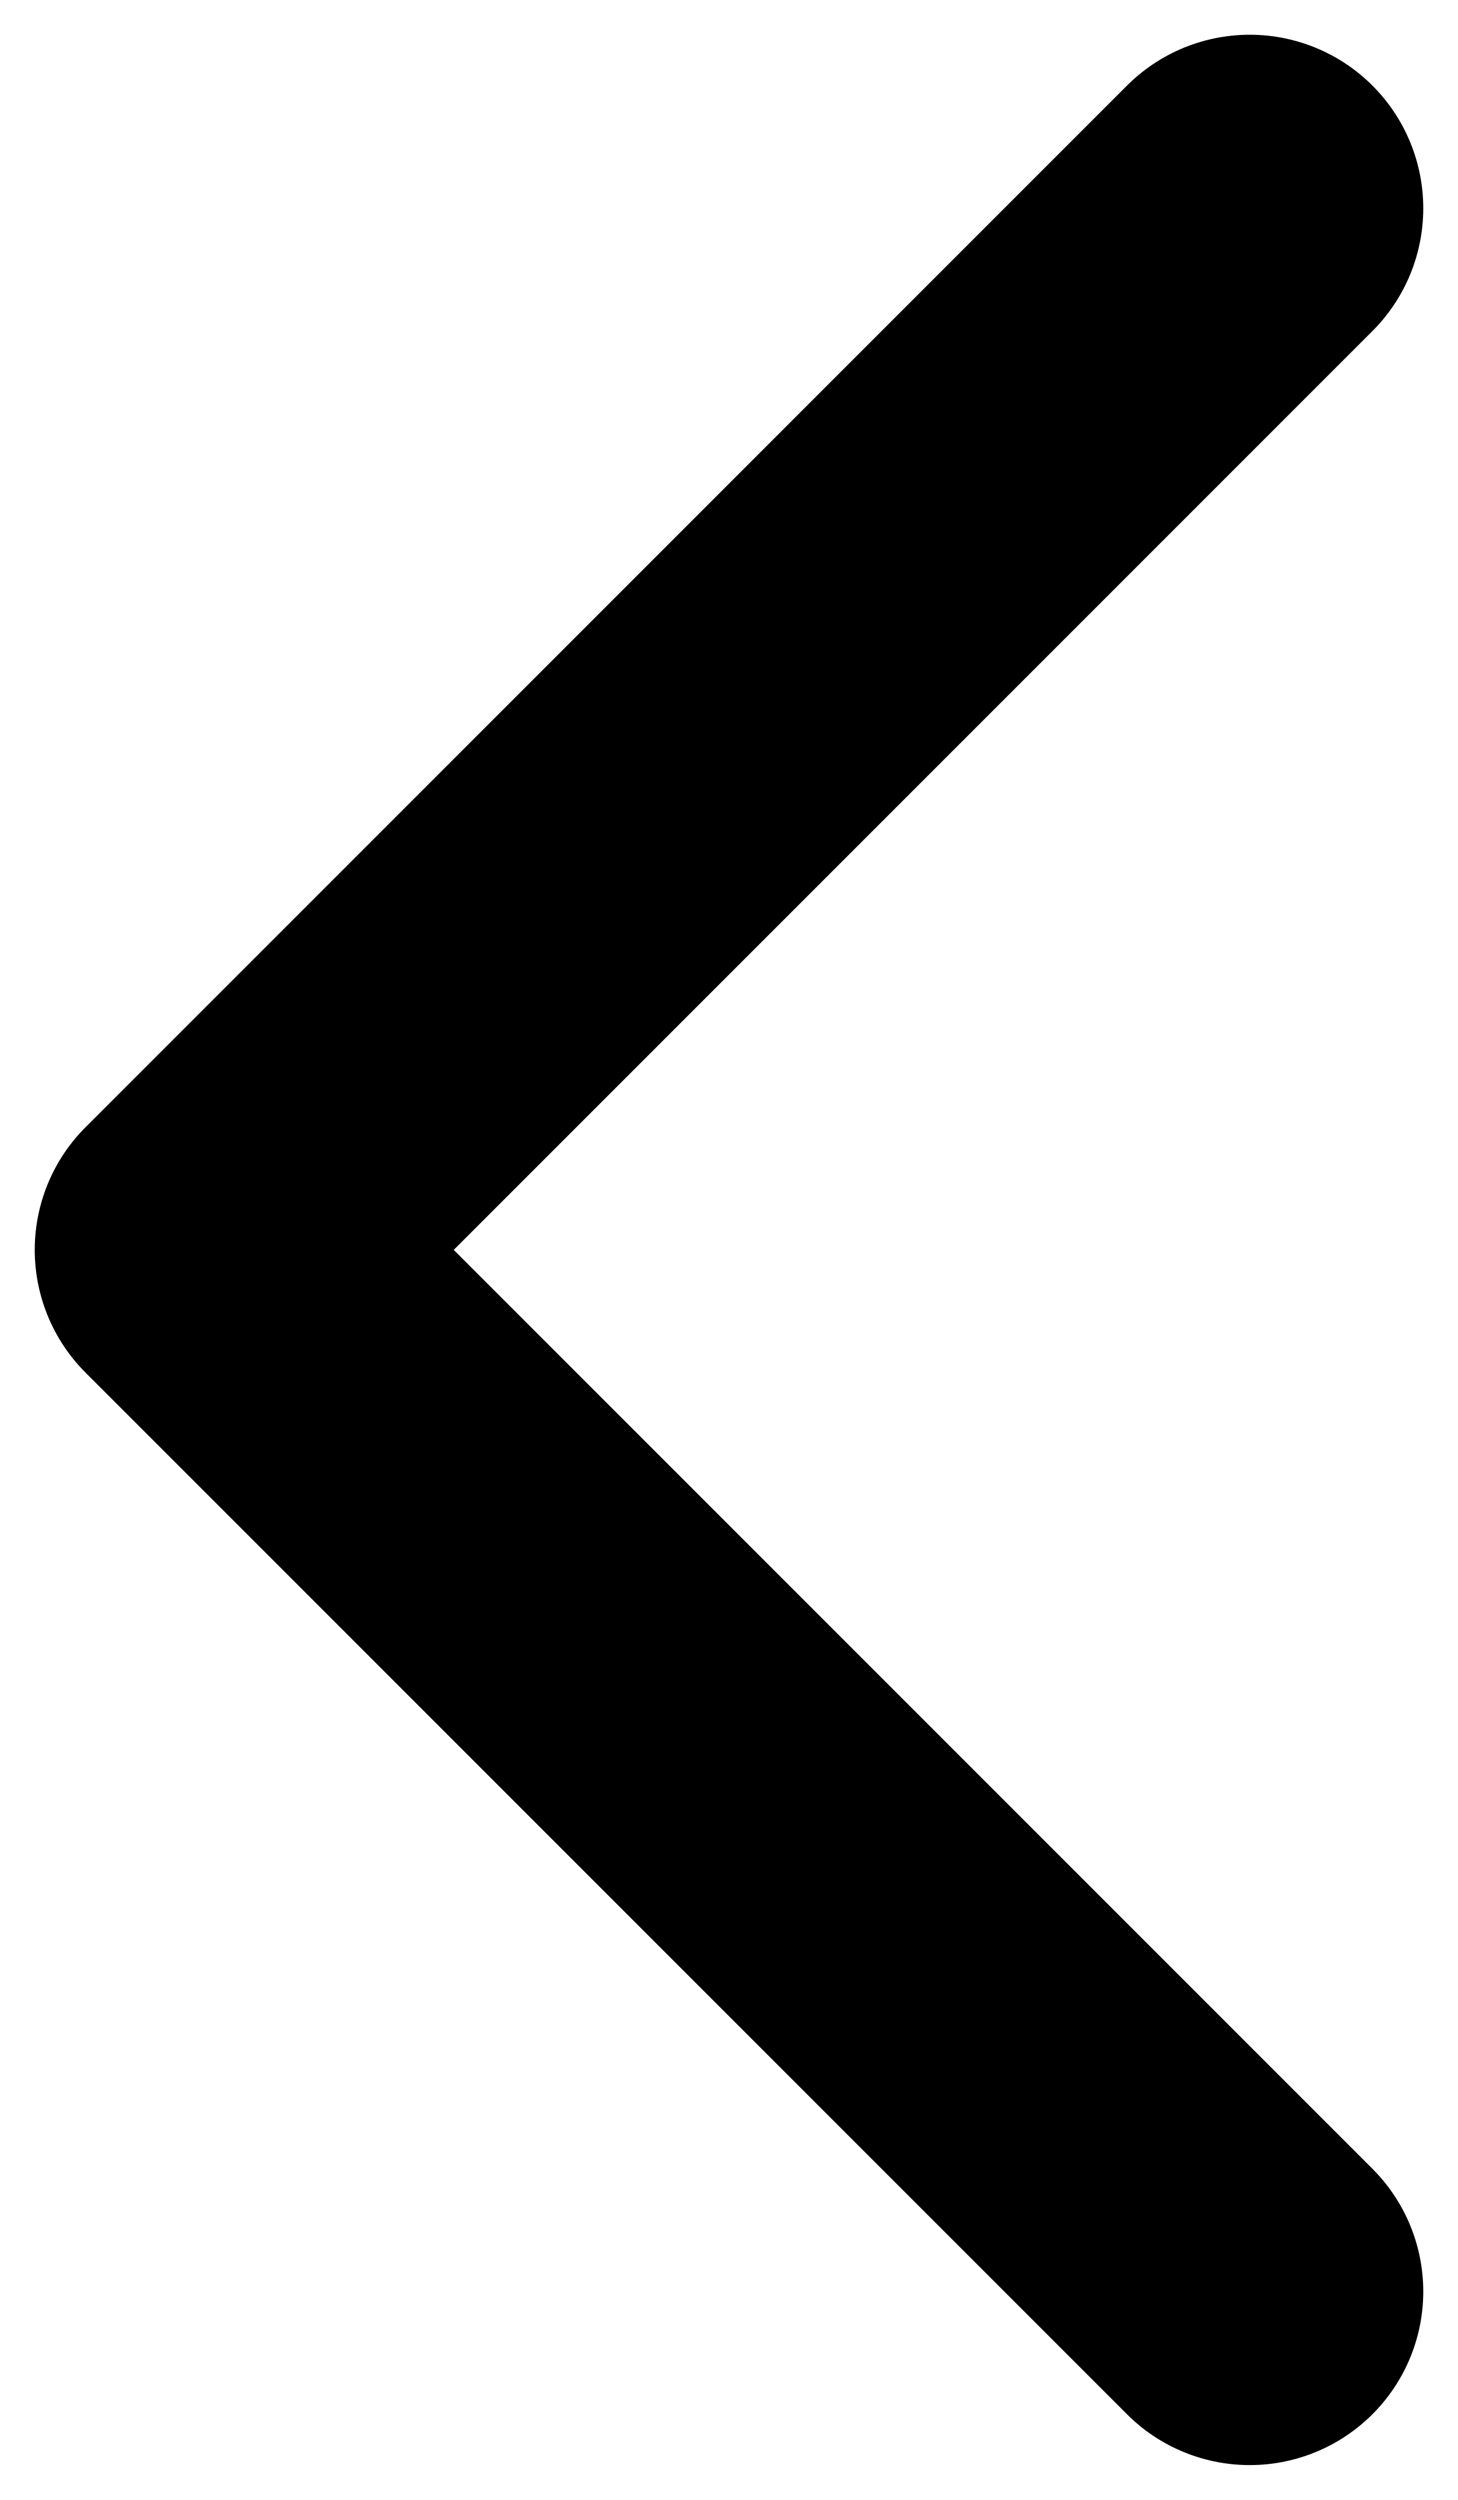 <svg width="14" height="24" viewBox="0 0 14 24" fill="none" xmlns="http://www.w3.org/2000/svg">
<path d="M12 22L2 12L12 2" stroke="black" stroke-width="3.333" stroke-linecap="round" stroke-linejoin="round"/>
</svg>
